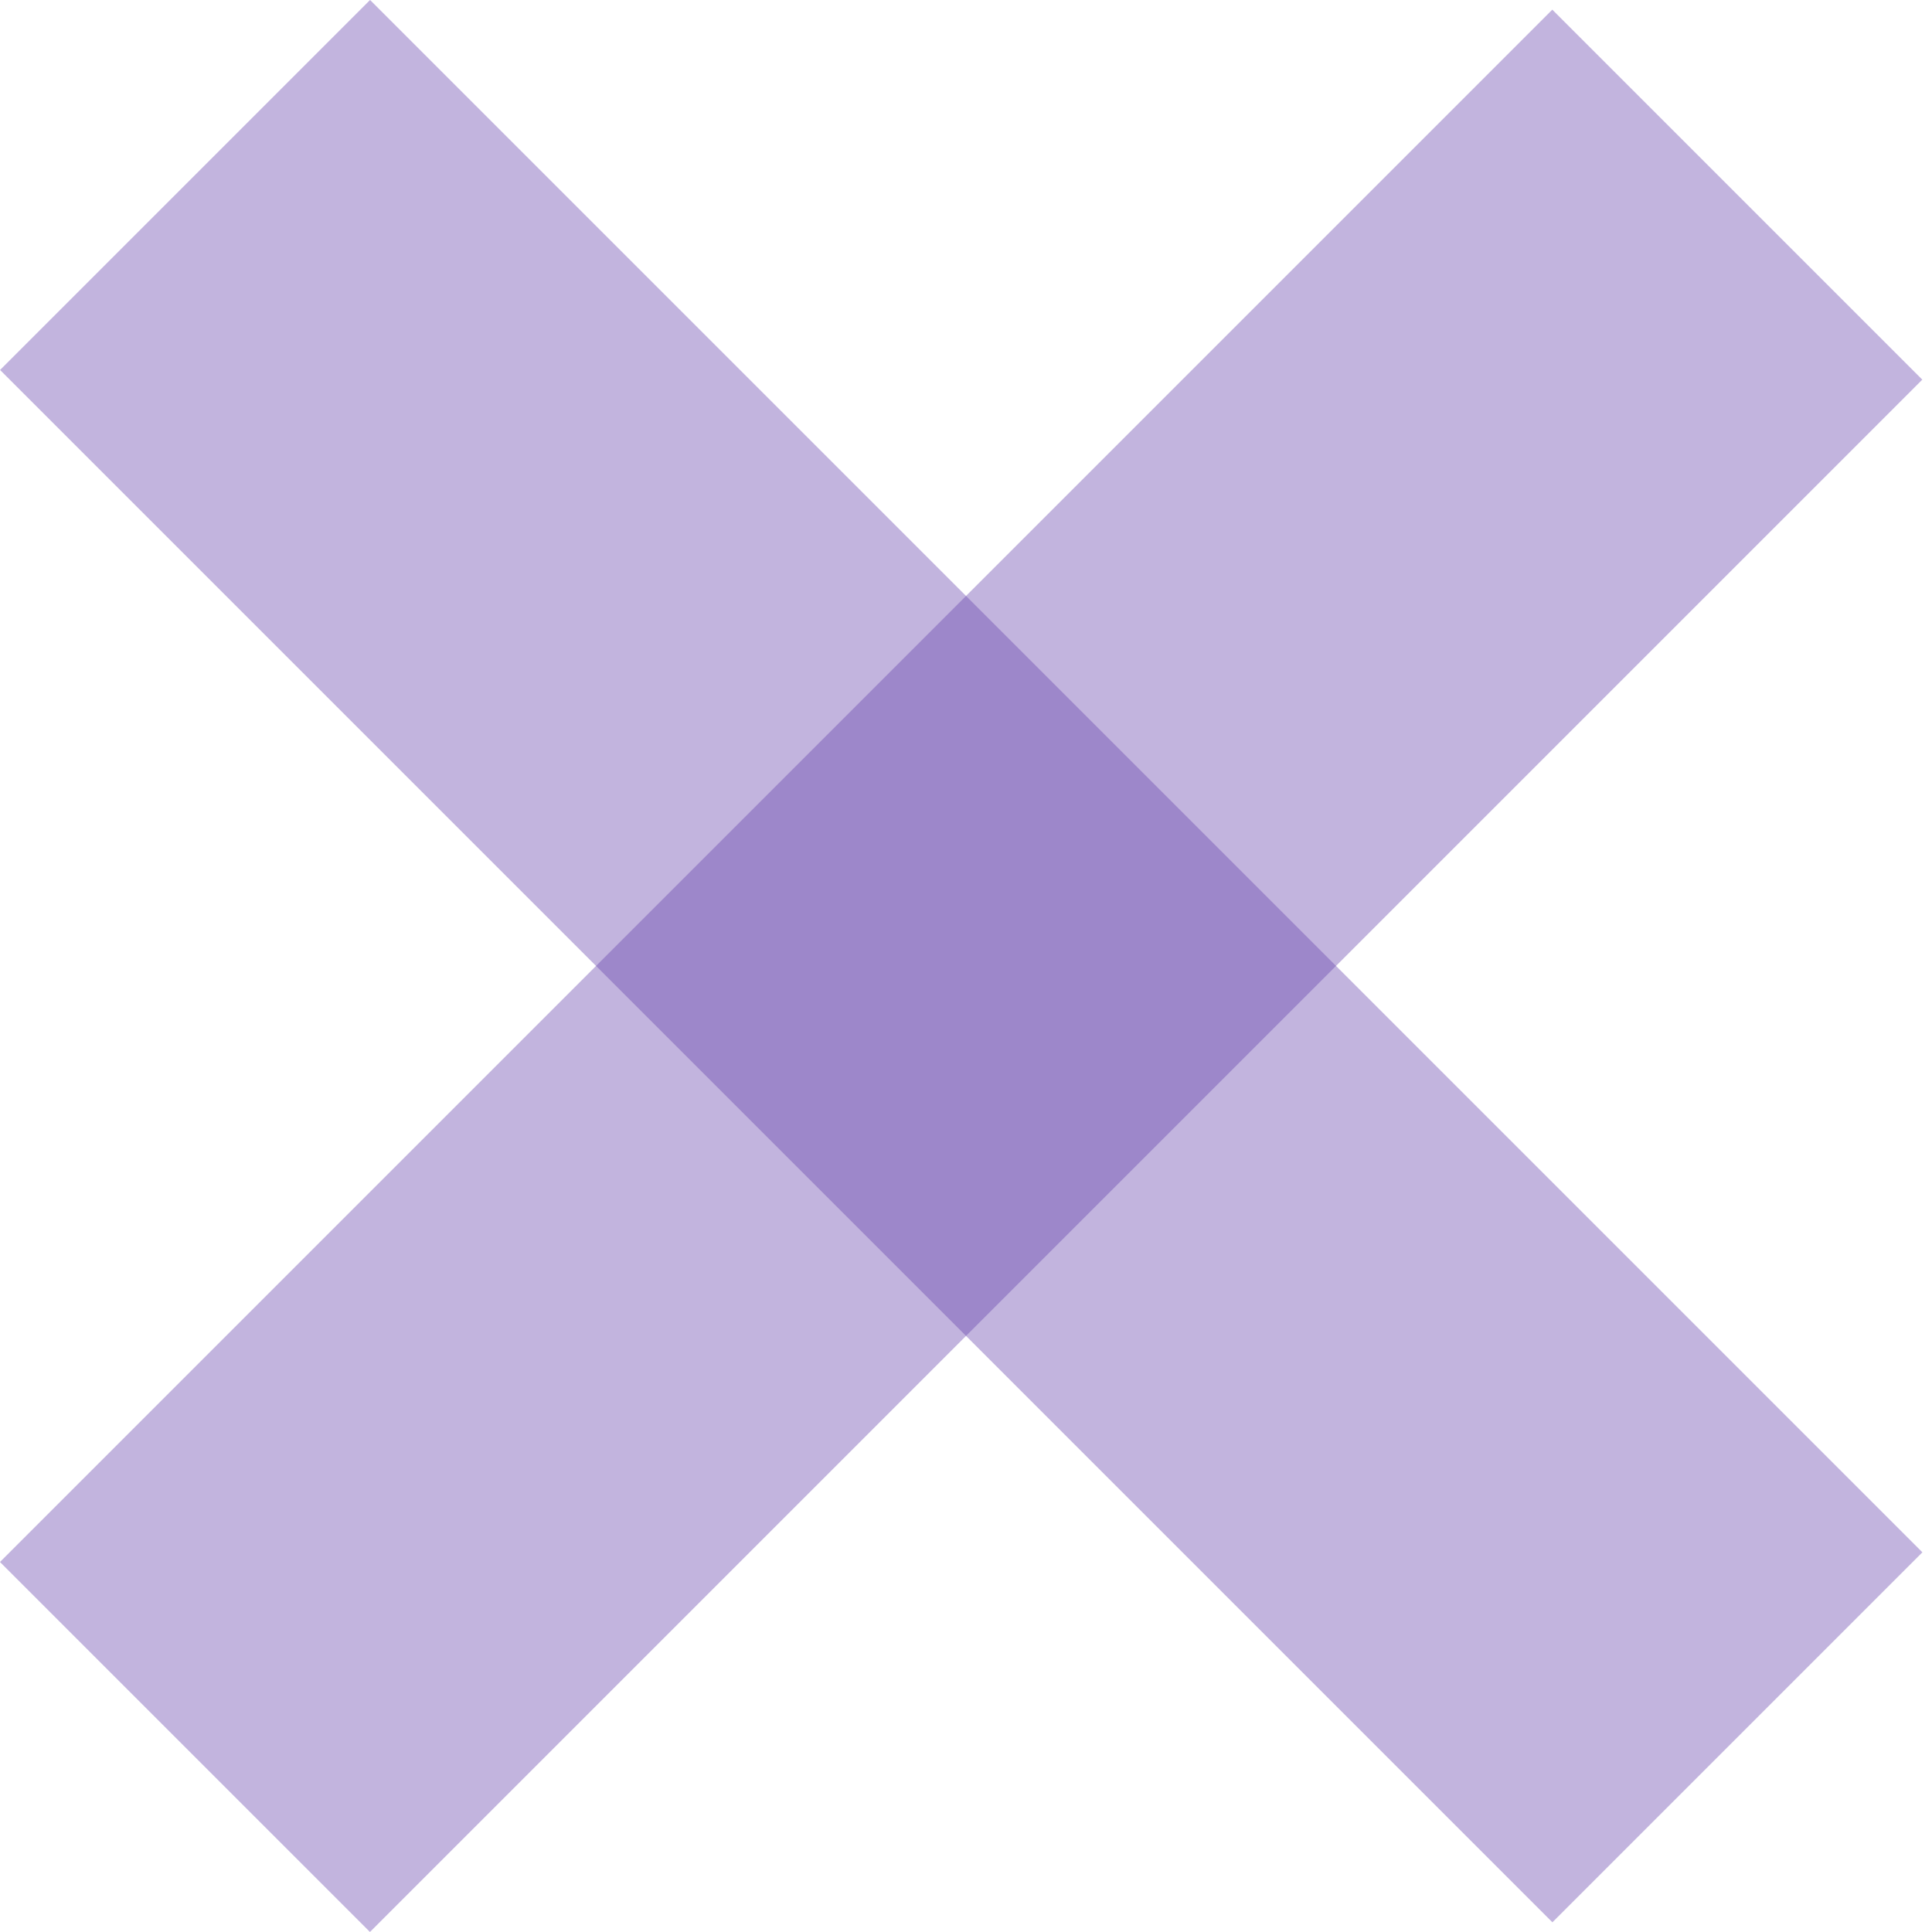 <svg width="30" height="30" viewBox="0 0 30 30" fill="none" xmlns="http://www.w3.org/2000/svg">
<rect opacity="0.4" x="0.001" y="5.745" width="8.125" height="34.089" transform="rotate(-45 0.001 5.745)" fill="#6845AE"/>
<rect opacity="0.4" x="24.104" y="0.15" width="8.125" height="34.089" transform="rotate(45 24.104 0.15)" fill="#6845AE"/>
</svg>
